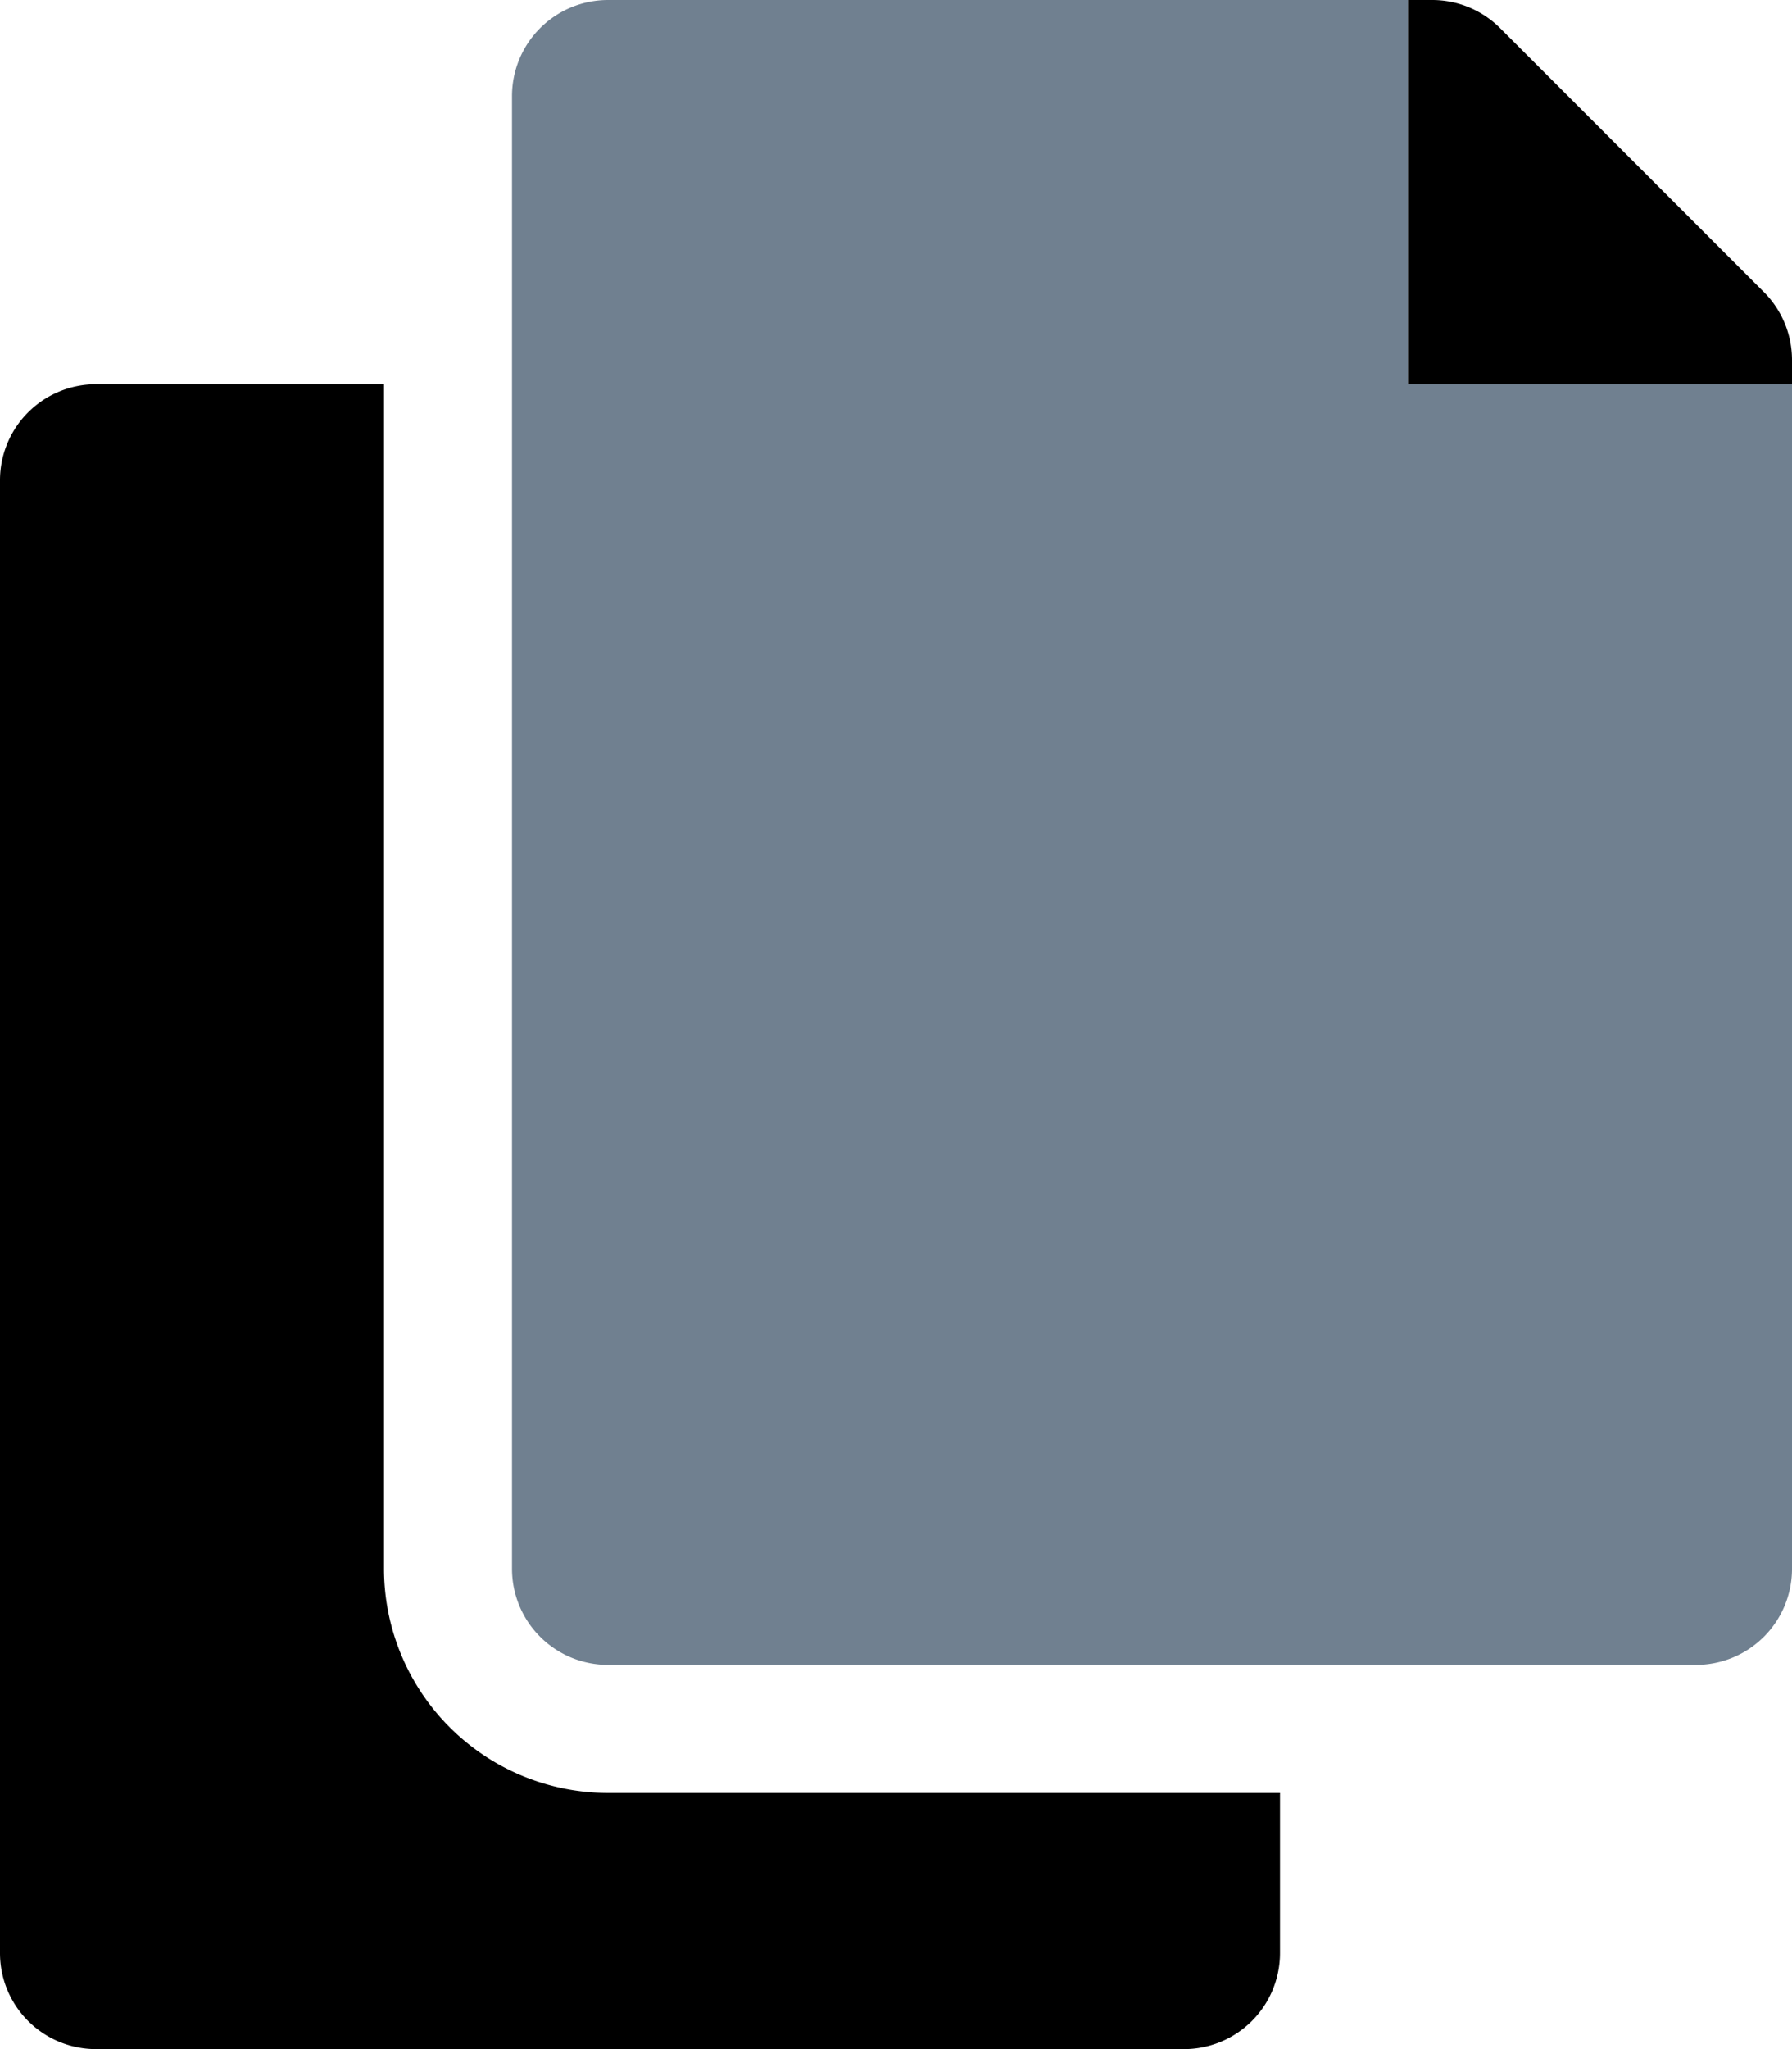 <svg aria-hidden="true" focusable="false" data-prefix="fad" data-icon="vertical" role="img"
    xmlns="http://www.w3.org/2000/svg" viewBox="0 0 448 512">
    <g class="fa-group">
        <path fill="currentColor" d="M352 96V0H152a24 24 0 0 0-24 24v368a24 24 0 0 0 24 24h272a24 24 0 0 0 24-24V96z"
            style="fill: slategray"></path>
        <path fill="currentColor"
            d="M96 392V96H24a24 24 0 0 0-24 24v368a24 24 0 0 0 24 24h272a24 24 0 0 0 24-24v-40H152a56.06 56.06 0 0 1-56-56zM441 73L375 7a24 24 0 0 0-17-7h-6v96h96v-6.06A24 24 0 0 0 441 73z"
            style="fill: black"></path>
    </g>
</svg>